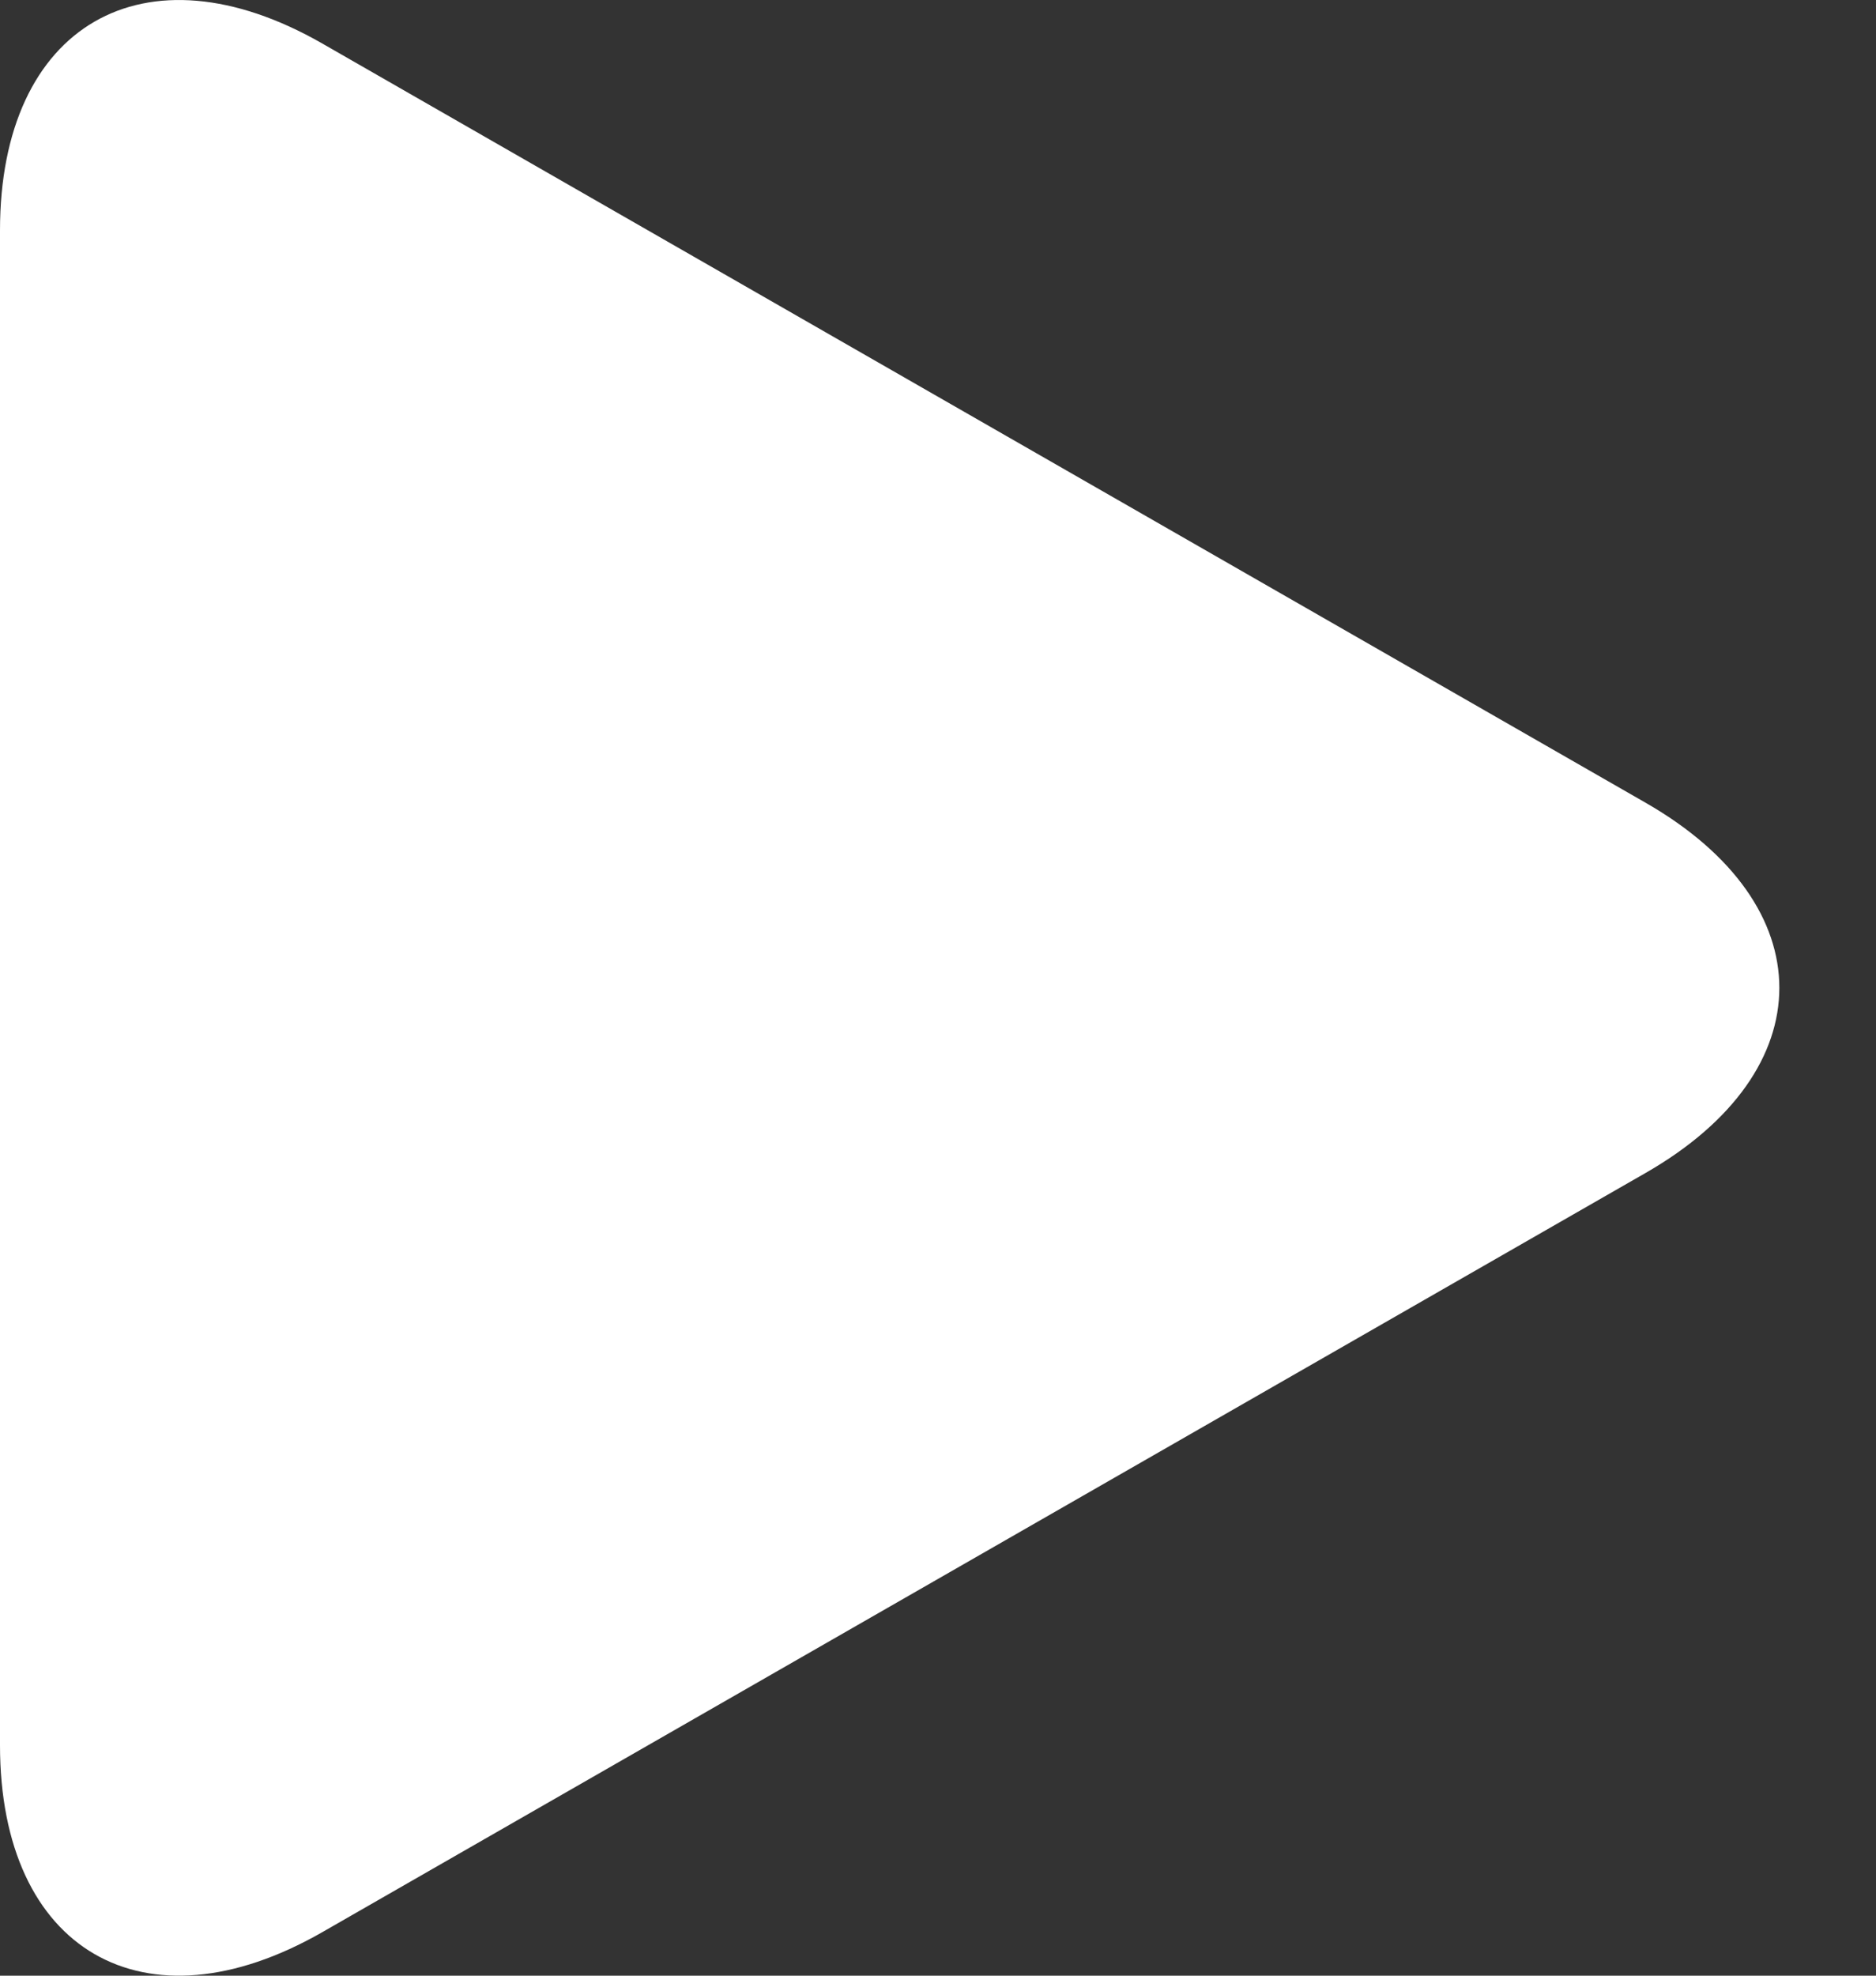<svg width="19" height="20" viewBox="0 0 19 20" fill="none" xmlns="http://www.w3.org/2000/svg">
<rect x="0" y="0" width="19" height="20" fill="#333333" stroke="none"/>
<path d="M3.265 0.441C1.462 -0.593 9.53674e-07 0.254 9.53674e-07 2.332V17.667C9.53674e-07 19.747 1.462 20.593 3.265 19.559L16.668 11.873C18.472 10.838 18.472 9.162 16.668 8.127L3.265 0.441Z" fill="white"/>
</svg>
